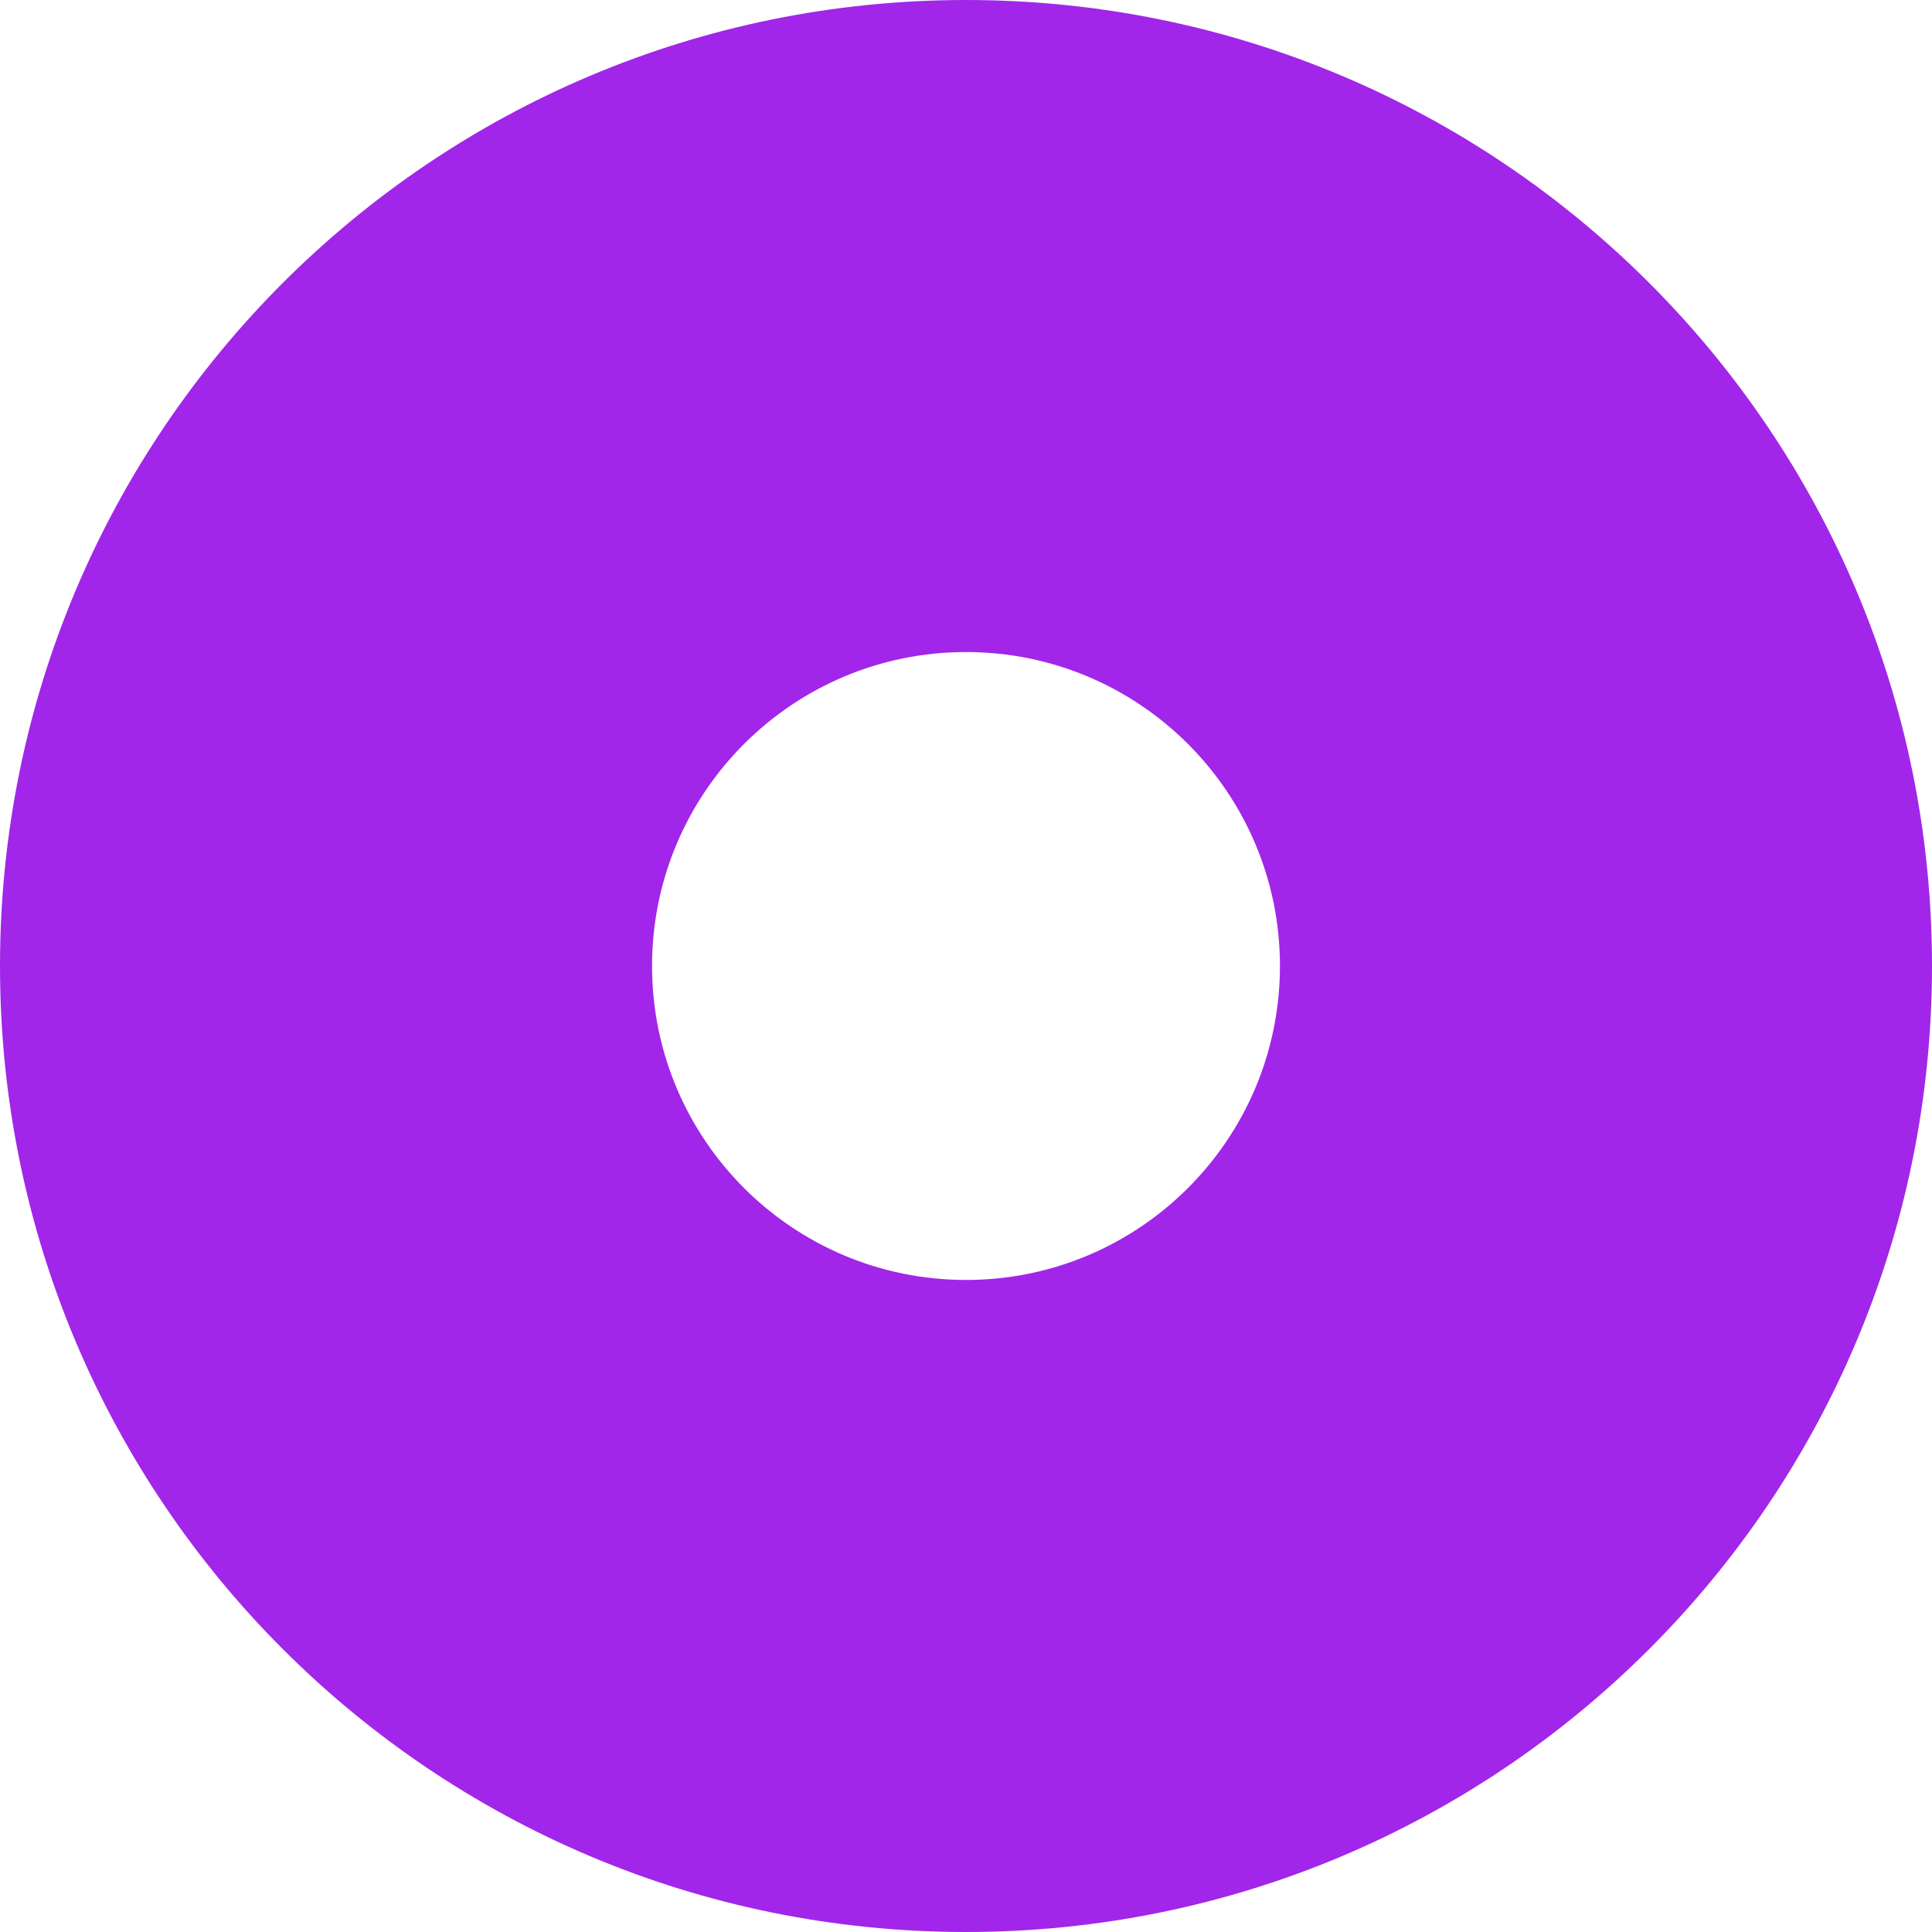 <?xml version="1.0" encoding="utf-8"?>
<!-- Generator: Adobe Illustrator 22.0.0, SVG Export Plug-In . SVG Version: 6.00 Build 0)  -->
<svg version="1.1" id="Layer_1" xmlns="http://www.w3.org/2000/svg" xmlns:xlink="http://www.w3.org/1999/xlink" x="0px" y="0px"
	 viewBox="0 0 400 400" style="enable-background:new 0 0 400 400;" xml:space="preserve">
<style type="text/css">
	.st0{fill:#A126E9;}
</style>
<g>
	<g>
		<path class="st0" d="M200,0L200,0C89.5,0,0,89.5,0,200l0,0c0,110.5,89.5,200,200,200l0,0c110.5,0,200-89.5,200-200l0,0
			C400,89.5,310.5,0,200,0z M265,200c0,35.9-29.1,65-65,65l0,0c-35.9,0-65-29.1-65-65l0,0c0-35.9,29.1-65,65-65l0,0
			C235.9,135,265,164.1,265,200L265,200z"/>
	</g>
</g>
</svg>
